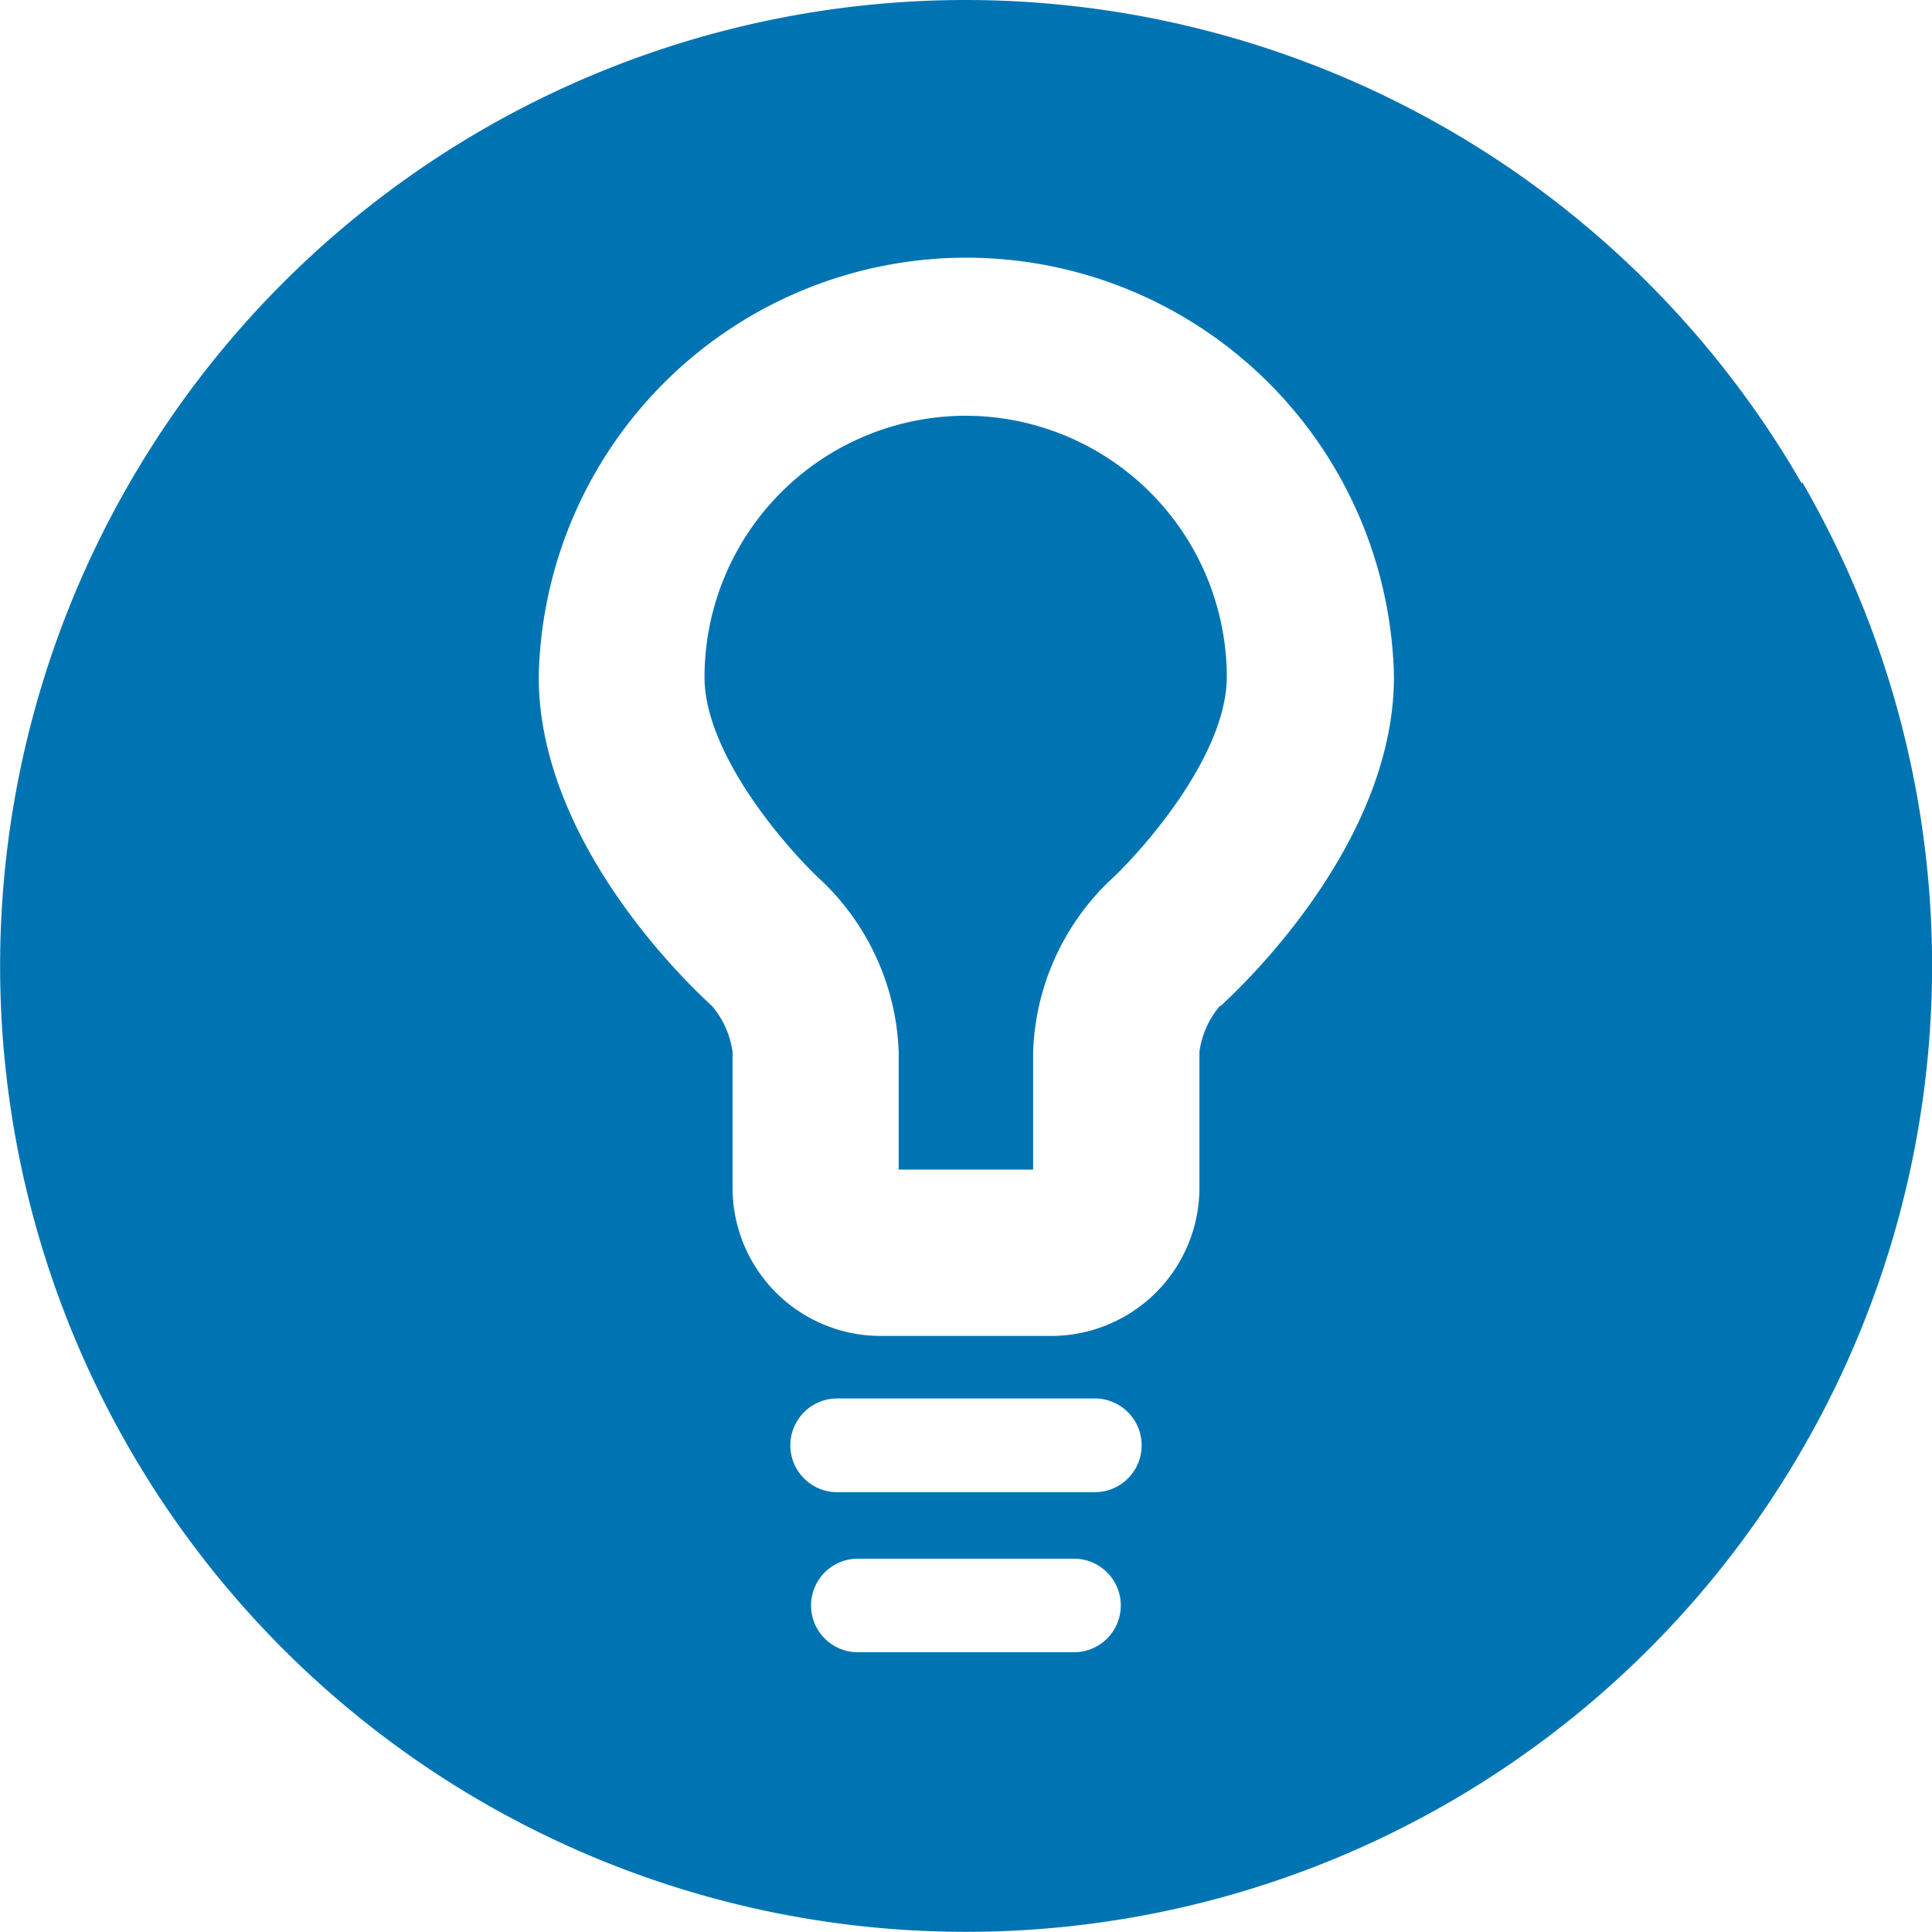 <svg xmlns="http://www.w3.org/2000/svg" viewBox="0 0 111.53 111.53"><defs><style>.cls-1{fill:#0074b3;}</style></defs><title>develop</title><g id="Layer_2" data-name="Layer 2"><g id="_Group_" data-name="&lt;Group&gt;"><path class="cls-1" d="M55.77,24A15.1,15.1,0,0,0,40.67,39.08c0,4.62,5.06,10.23,6.83,11.83a14.36,14.36,0,0,1,4.38,9.81v6.8h7.76v-6.8A14.36,14.36,0,0,1,64,50.9c1.76-1.59,6.82-7.2,6.82-11.83A15.1,15.1,0,0,0,55.77,24"/><path class="cls-1" d="M70.43,58.06a5.17,5.17,0,0,0-1.19,2.66v7.85a8.56,8.56,0,0,1-8.54,8.55H50.83a8.55,8.55,0,0,1-8.54-8.55V60.73a5.18,5.18,0,0,0-1.19-2.66c-1-.91-10-9.24-10-19a24.69,24.69,0,0,1,49.37,0c0,9.74-9,18.07-10,19M63.2,86.14H48.33a2.7,2.7,0,1,1,0-5.41H63.2a2.7,2.7,0,0,1,0,5.41M62,95.38H49.52a2.7,2.7,0,1,1,0-5.4H62a2.7,2.7,0,1,1,0,5.4m42-67.49h0A55.73,55.73,0,0,0,55.77,0h0A55.72,55.72,0,0,0,7.48,27.88h0a55.74,55.74,0,0,0,0,55.76h0a55.74,55.74,0,0,0,48.3,27.88h0a55.74,55.74,0,0,0,48.28-27.89h0a55.73,55.73,0,0,0,0-55.76"/></g></g></svg>